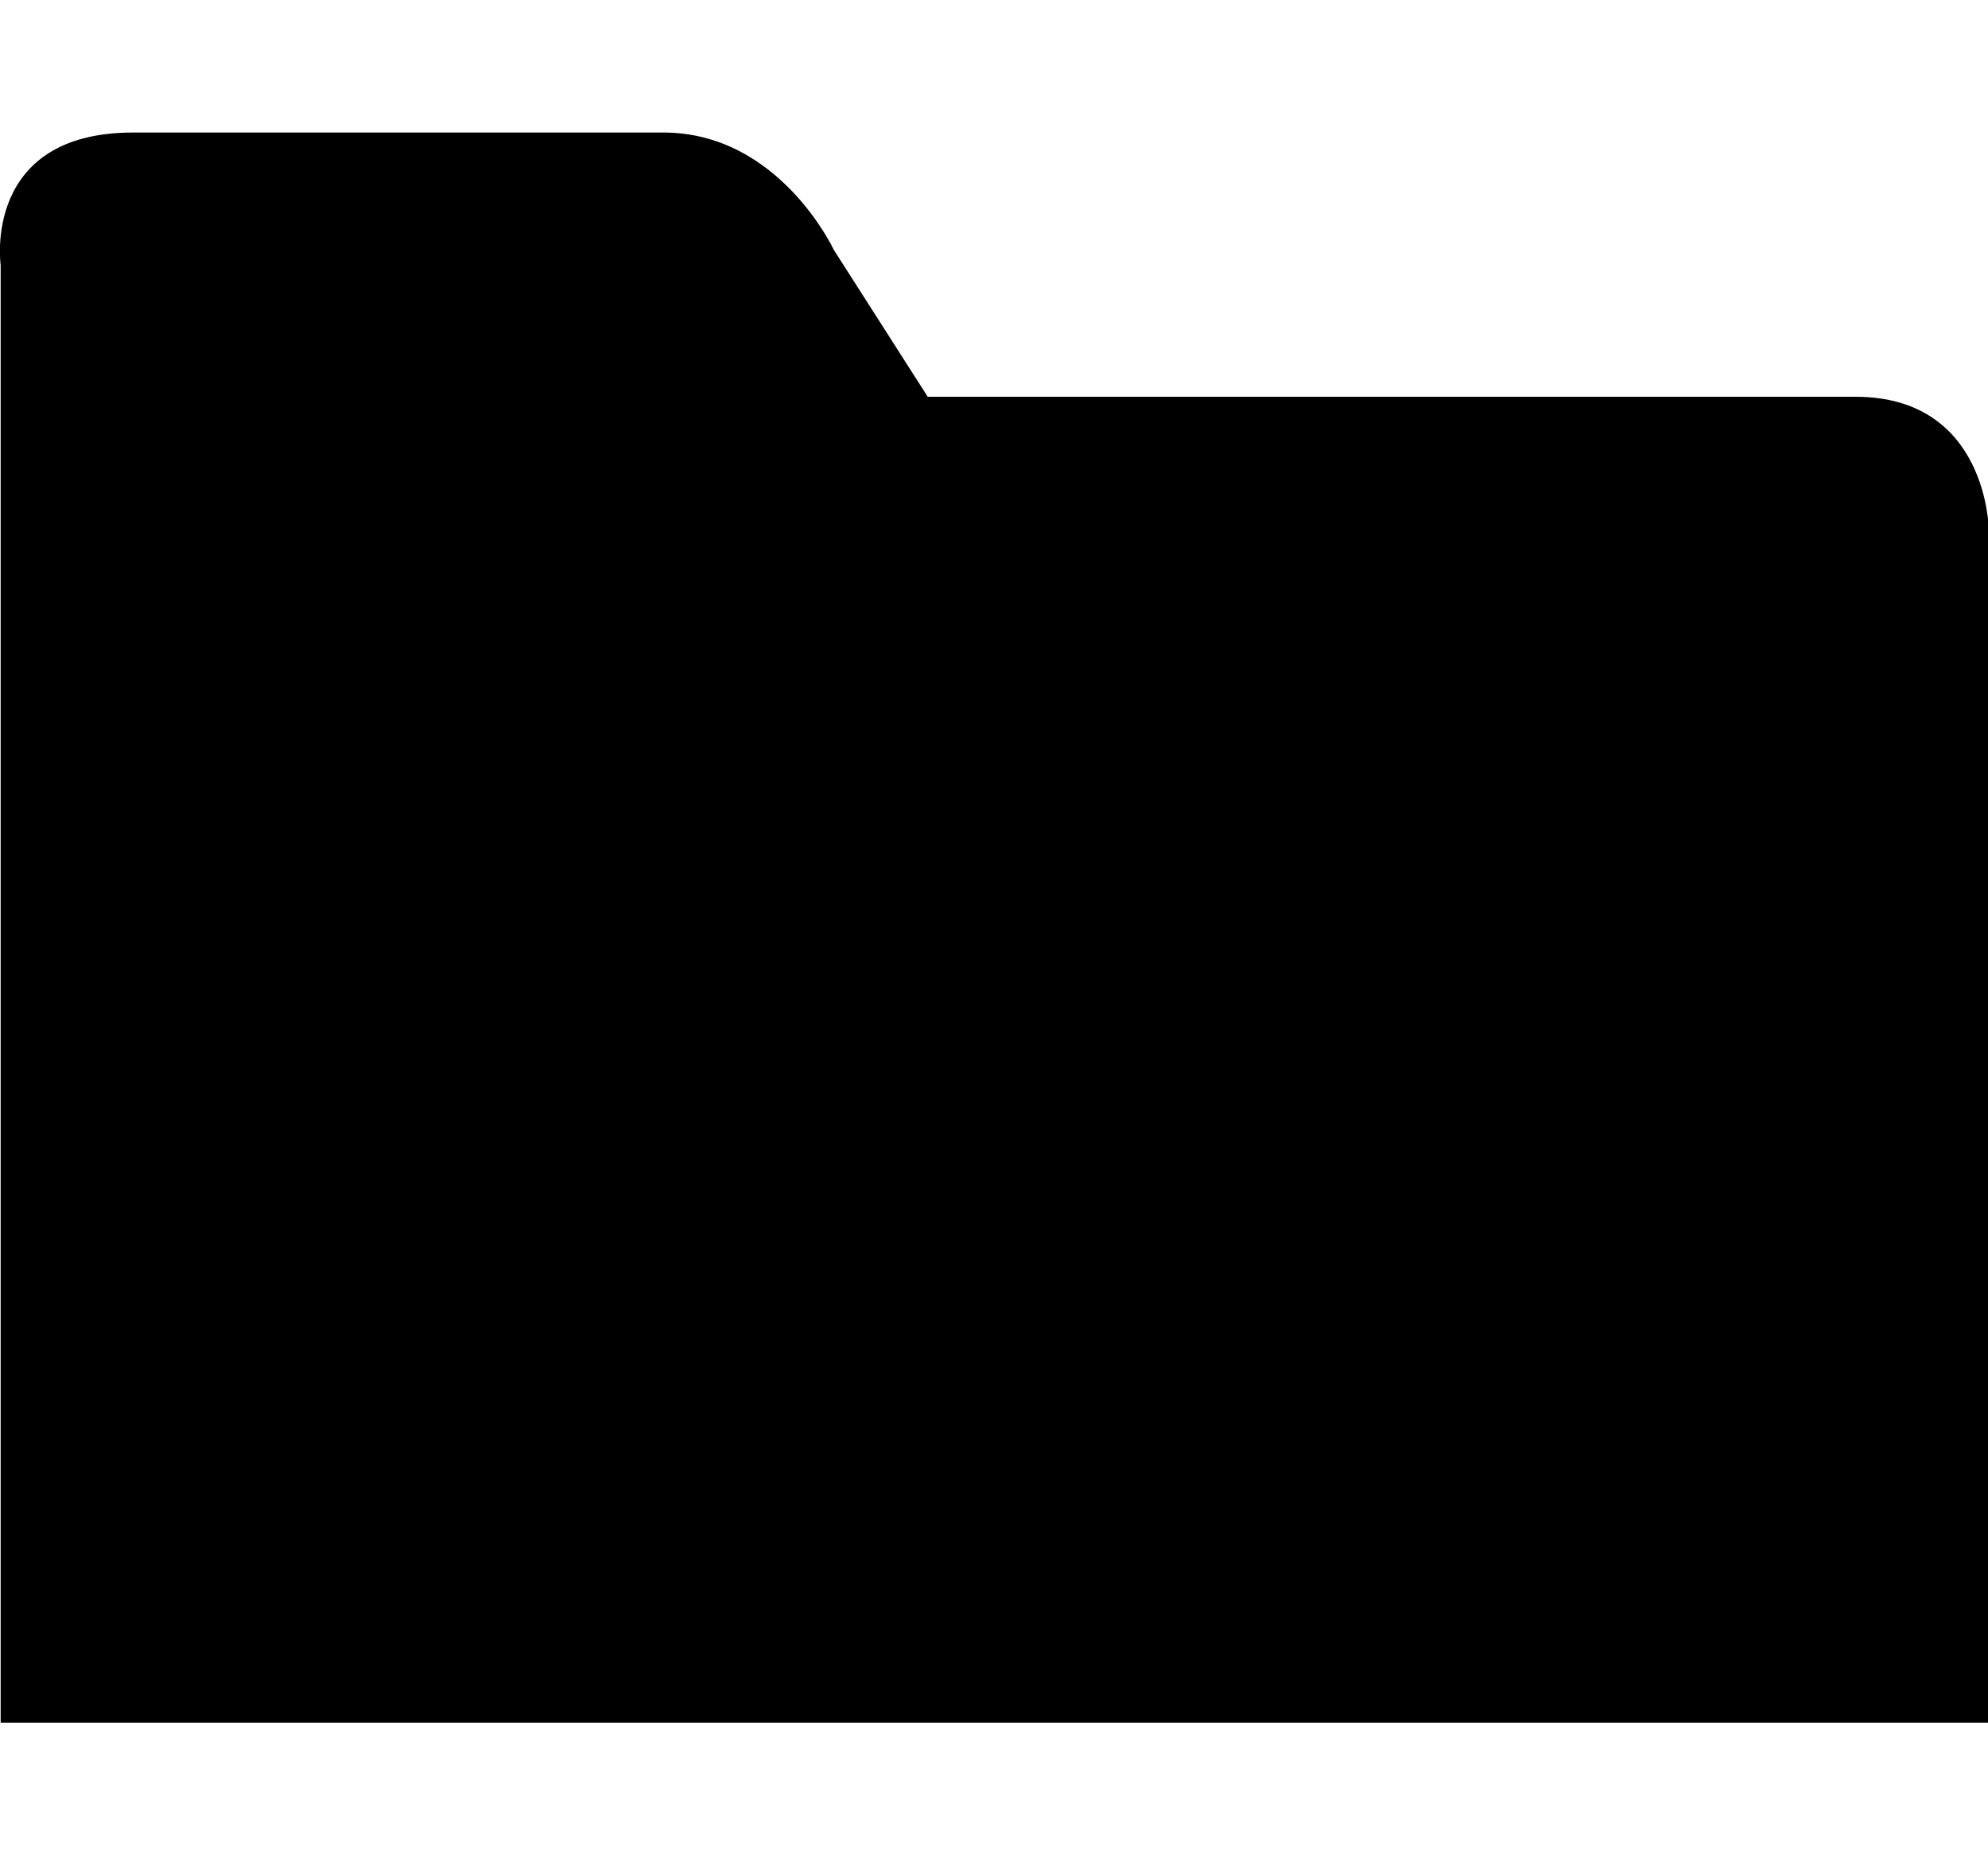 <?xml version="1.0" encoding="utf-8"?>
<!-- Generated by IcoMoon.io -->
<!DOCTYPE svg PUBLIC "-//W3C//DTD SVG 1.1//EN" "http://www.w3.org/Graphics/SVG/1.1/DTD/svg11.dtd">
<svg version="1.1" xmlns="http://www.w3.org/2000/svg" xmlns:xlink="http://www.w3.org/1999/xlink" width="15" height="14" viewBox="0 0 15 14">
<path d="M15.006 13v-9c0 0-0.006-1.006-1.006-1.006-1.143 0-7 0-7 0l-0.709-1.109c0 0-0.411-0.885-1.286-0.885-1 0-3.326 0-4 0-1.143 0-1 1-1 1v11h15z"></path>
</svg>
